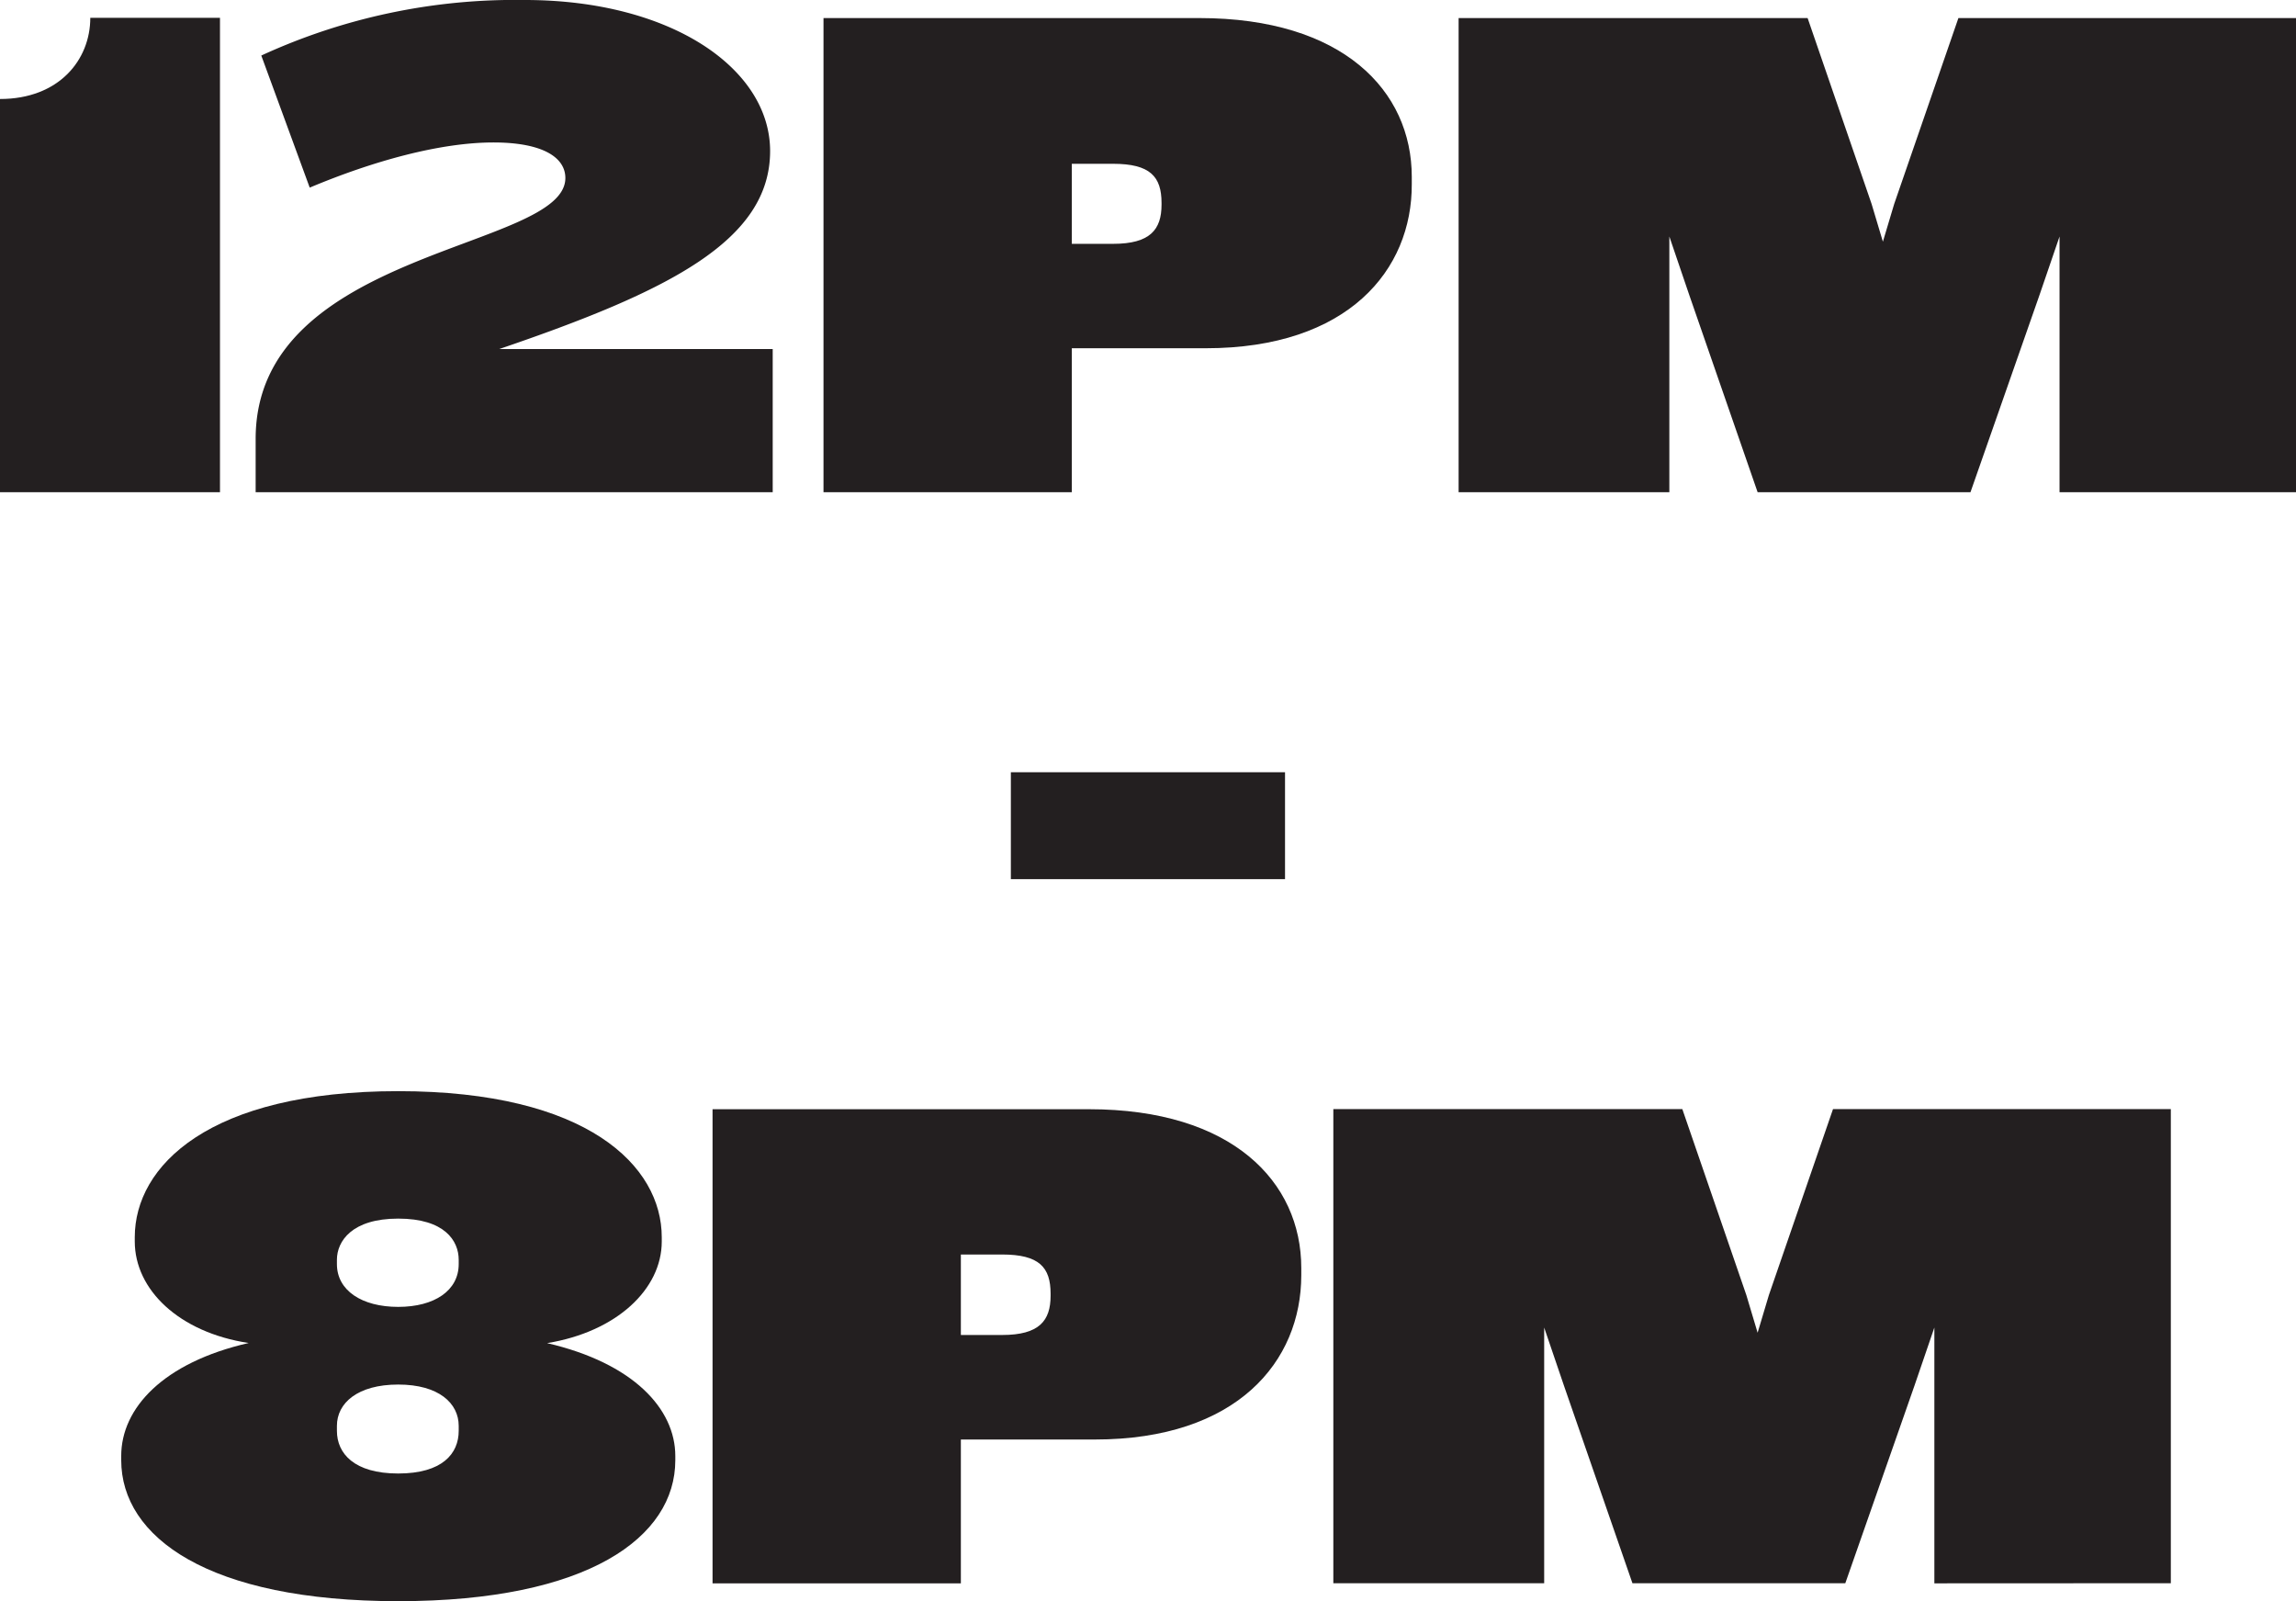 <svg id="Layer_1" data-name="Layer 1" xmlns="http://www.w3.org/2000/svg" viewBox="0 0 203.42 141.84"><defs><style>.cls-1{isolation:isolate;}.cls-2{fill:#231f20;}</style></defs><title>time</title><g id="Page-1"><g id="Desktop-HD"><g id="Page-1-2" data-name="Page-1"><g id="_12PM" data-name="12PM" class="cls-1"><g class="cls-1"><path class="cls-2" d="M1.77,44V9.17c5.23,0,8-3.47,8-7.19H21.26V44Z" transform="translate(-1.77 -0.4)"/><path class="cls-2" d="M46,31.32H70.23V44H24.42V39.27c0-16.85,27.44-16.72,27.44-23.1,0-1.82-2-3.15-6.37-3.15-4.73,0-10.66,1.64-16.28,4L24.92,5.32A53.79,53.79,0,0,1,48.27.4C61.2.4,70,6.46,70,13.78,70,21.73,61,26.21,46,31.32Z" transform="translate(-1.77 -0.4)"/><path class="cls-2" d="M108.59,31.25H96.73V44h-22V2h33.31c12.69,0,18.81,6.43,18.81,14.07v.63C126.89,24.31,121.21,31.25,108.59,31.25Zm-3.91-12.87c0-2.33-1-3.47-4.29-3.47H96.73V22h3.66c3.28,0,4.29-1.26,4.29-3.47Z" transform="translate(-1.77 -0.4)"/><path class="cls-2" d="M184.24,44V21.35l-1.77,5.17L176.35,44H157.49l-6.06-17.48-1.76-5.17V44H131V2h30.92l5.67,16.47,1,3.34,1-3.34L175.28,2h29.91V44Z" transform="translate(-1.77 -0.4)"/></g></g><g id="_-" data-name="-" class="cls-1"><g class="cls-1"><path class="cls-2" d="M91.33,78.28V68.81h24.29v9.47Z" transform="translate(-1.77 -0.4)"/></g></g><g id="_8PM" data-name="8PM" class="cls-1"><g class="cls-1"><path class="cls-2" d="M37.05,142.24c-16.84,0-24.54-5.68-24.54-12.49v-.38c0-4.23,3.72-8.27,11.29-10-6.18-.94-10.09-4.73-10.09-9V110c0-6.31,6.56-12.94,23.34-12.94S60.4,103.69,60.4,110v.38c0,4.22-4,8-10.16,9,7.63,1.77,11.36,5.81,11.36,10v.38C61.6,136.56,53.9,142.24,37.05,142.24ZM42.41,112c0-1.7-1.26-3.65-5.36-3.65s-5.43,2-5.43,3.65v.38c0,2.34,2.21,3.79,5.43,3.79s5.36-1.45,5.36-3.79Zm0,14.71c0-2-1.76-3.66-5.36-3.66s-5.43,1.64-5.43,3.66v.44c0,2,1.52,3.78,5.43,3.78s5.36-1.76,5.36-3.78Z" transform="translate(-1.77 -0.4)"/><path class="cls-2" d="M98.76,127.92H86.9v12.74h-22v-42H98.26c12.68,0,18.8,6.43,18.8,14.07v.63C117.06,121,111.38,127.92,98.76,127.92ZM94.85,115c0-2.33-1-3.47-4.29-3.47H86.9v7.13h3.66c3.28,0,4.29-1.26,4.29-3.47Z" transform="translate(-1.77 -0.4)"/><path class="cls-2" d="M173.15,140.66V118l-1.77,5.17-6.12,17.48H146.4l-6.06-17.48L138.58,118v22.65H119.9v-42h30.92l5.67,16.47,1,3.34,1-3.34,5.68-16.47H194.1v42Z" transform="translate(-1.77 -0.4)"/></g></g></g></g></g></svg>